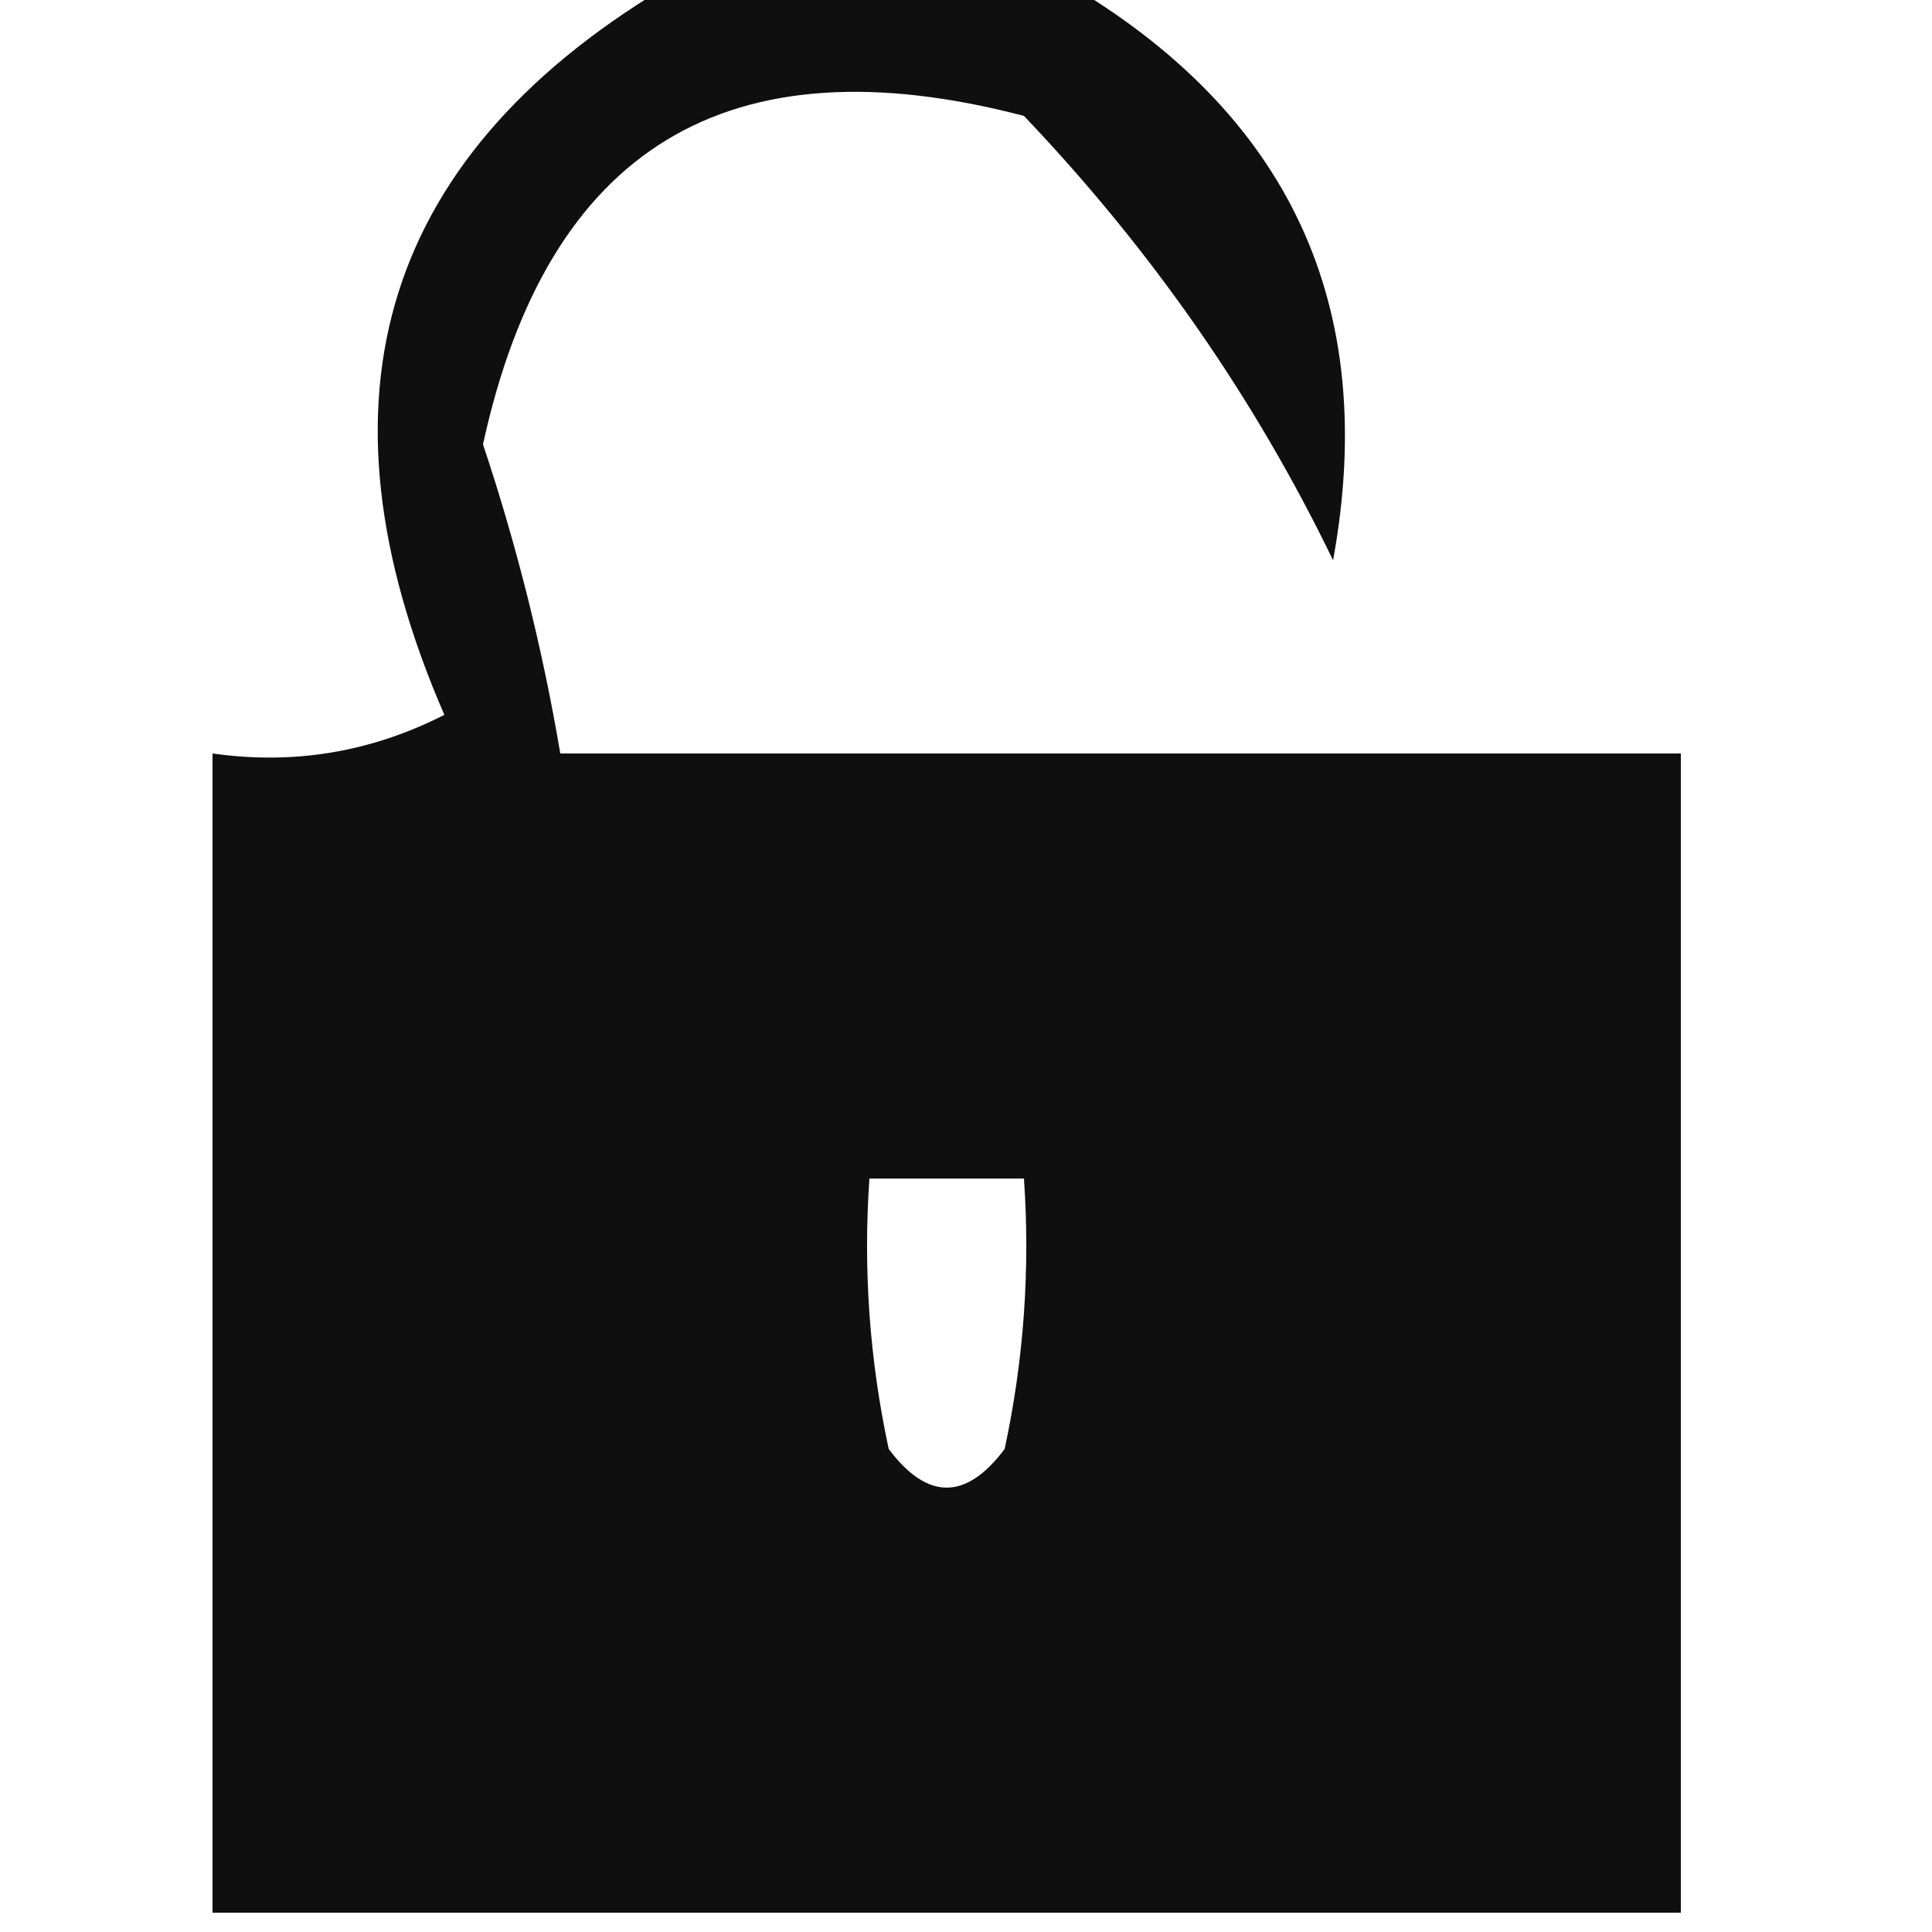 <?xml version="1.0" encoding="UTF-8"?>
<!DOCTYPE svg PUBLIC "-//W3C//DTD SVG 1.1//EN" "http://www.w3.org/Graphics/SVG/1.1/DTD/svg11.dtd">
<svg xmlns="http://www.w3.org/2000/svg" version="1.1" width="50px" height="50px" style="shape-rendering:geometricPrecision; text-rendering:geometricPrecision; image-rendering:optimizeQuality; fill-rule:evenodd; clip-rule:evenodd" xmlns:xlink="http://www.w3.org/1999/xlink">
<g><path style="opacity:0.938" fill="#000000" d="M 17.5,-0.5 C 20.833,-0.5 24.167,-0.5 27.5,-0.5C 33.369,2.903 35.703,7.903 34.5,14.5C 32.471,10.304 29.804,6.47 26.5,3C 18.84,0.994 14.173,3.827 12.5,11.5C 13.378,14.13 14.044,16.797 14.5,19.5C 24.167,19.5 33.833,19.5 43.5,19.5C 43.5,29.5 43.5,39.5 43.5,49.5C 30.833,49.5 18.167,49.5 5.5,49.5C 5.5,39.5 5.5,29.5 5.5,19.5C 7.604,19.799 9.604,19.466 11.5,18.5C 7.917,10.252 9.917,3.919 17.5,-0.5 Z M 22.5,30.5 C 23.833,30.5 25.167,30.5 26.5,30.5C 26.663,32.857 26.497,35.19 26,37.5C 25,38.833 24,38.833 23,37.5C 22.503,35.19 22.337,32.857 22.5,30.5 Z"/></g>
</svg>

